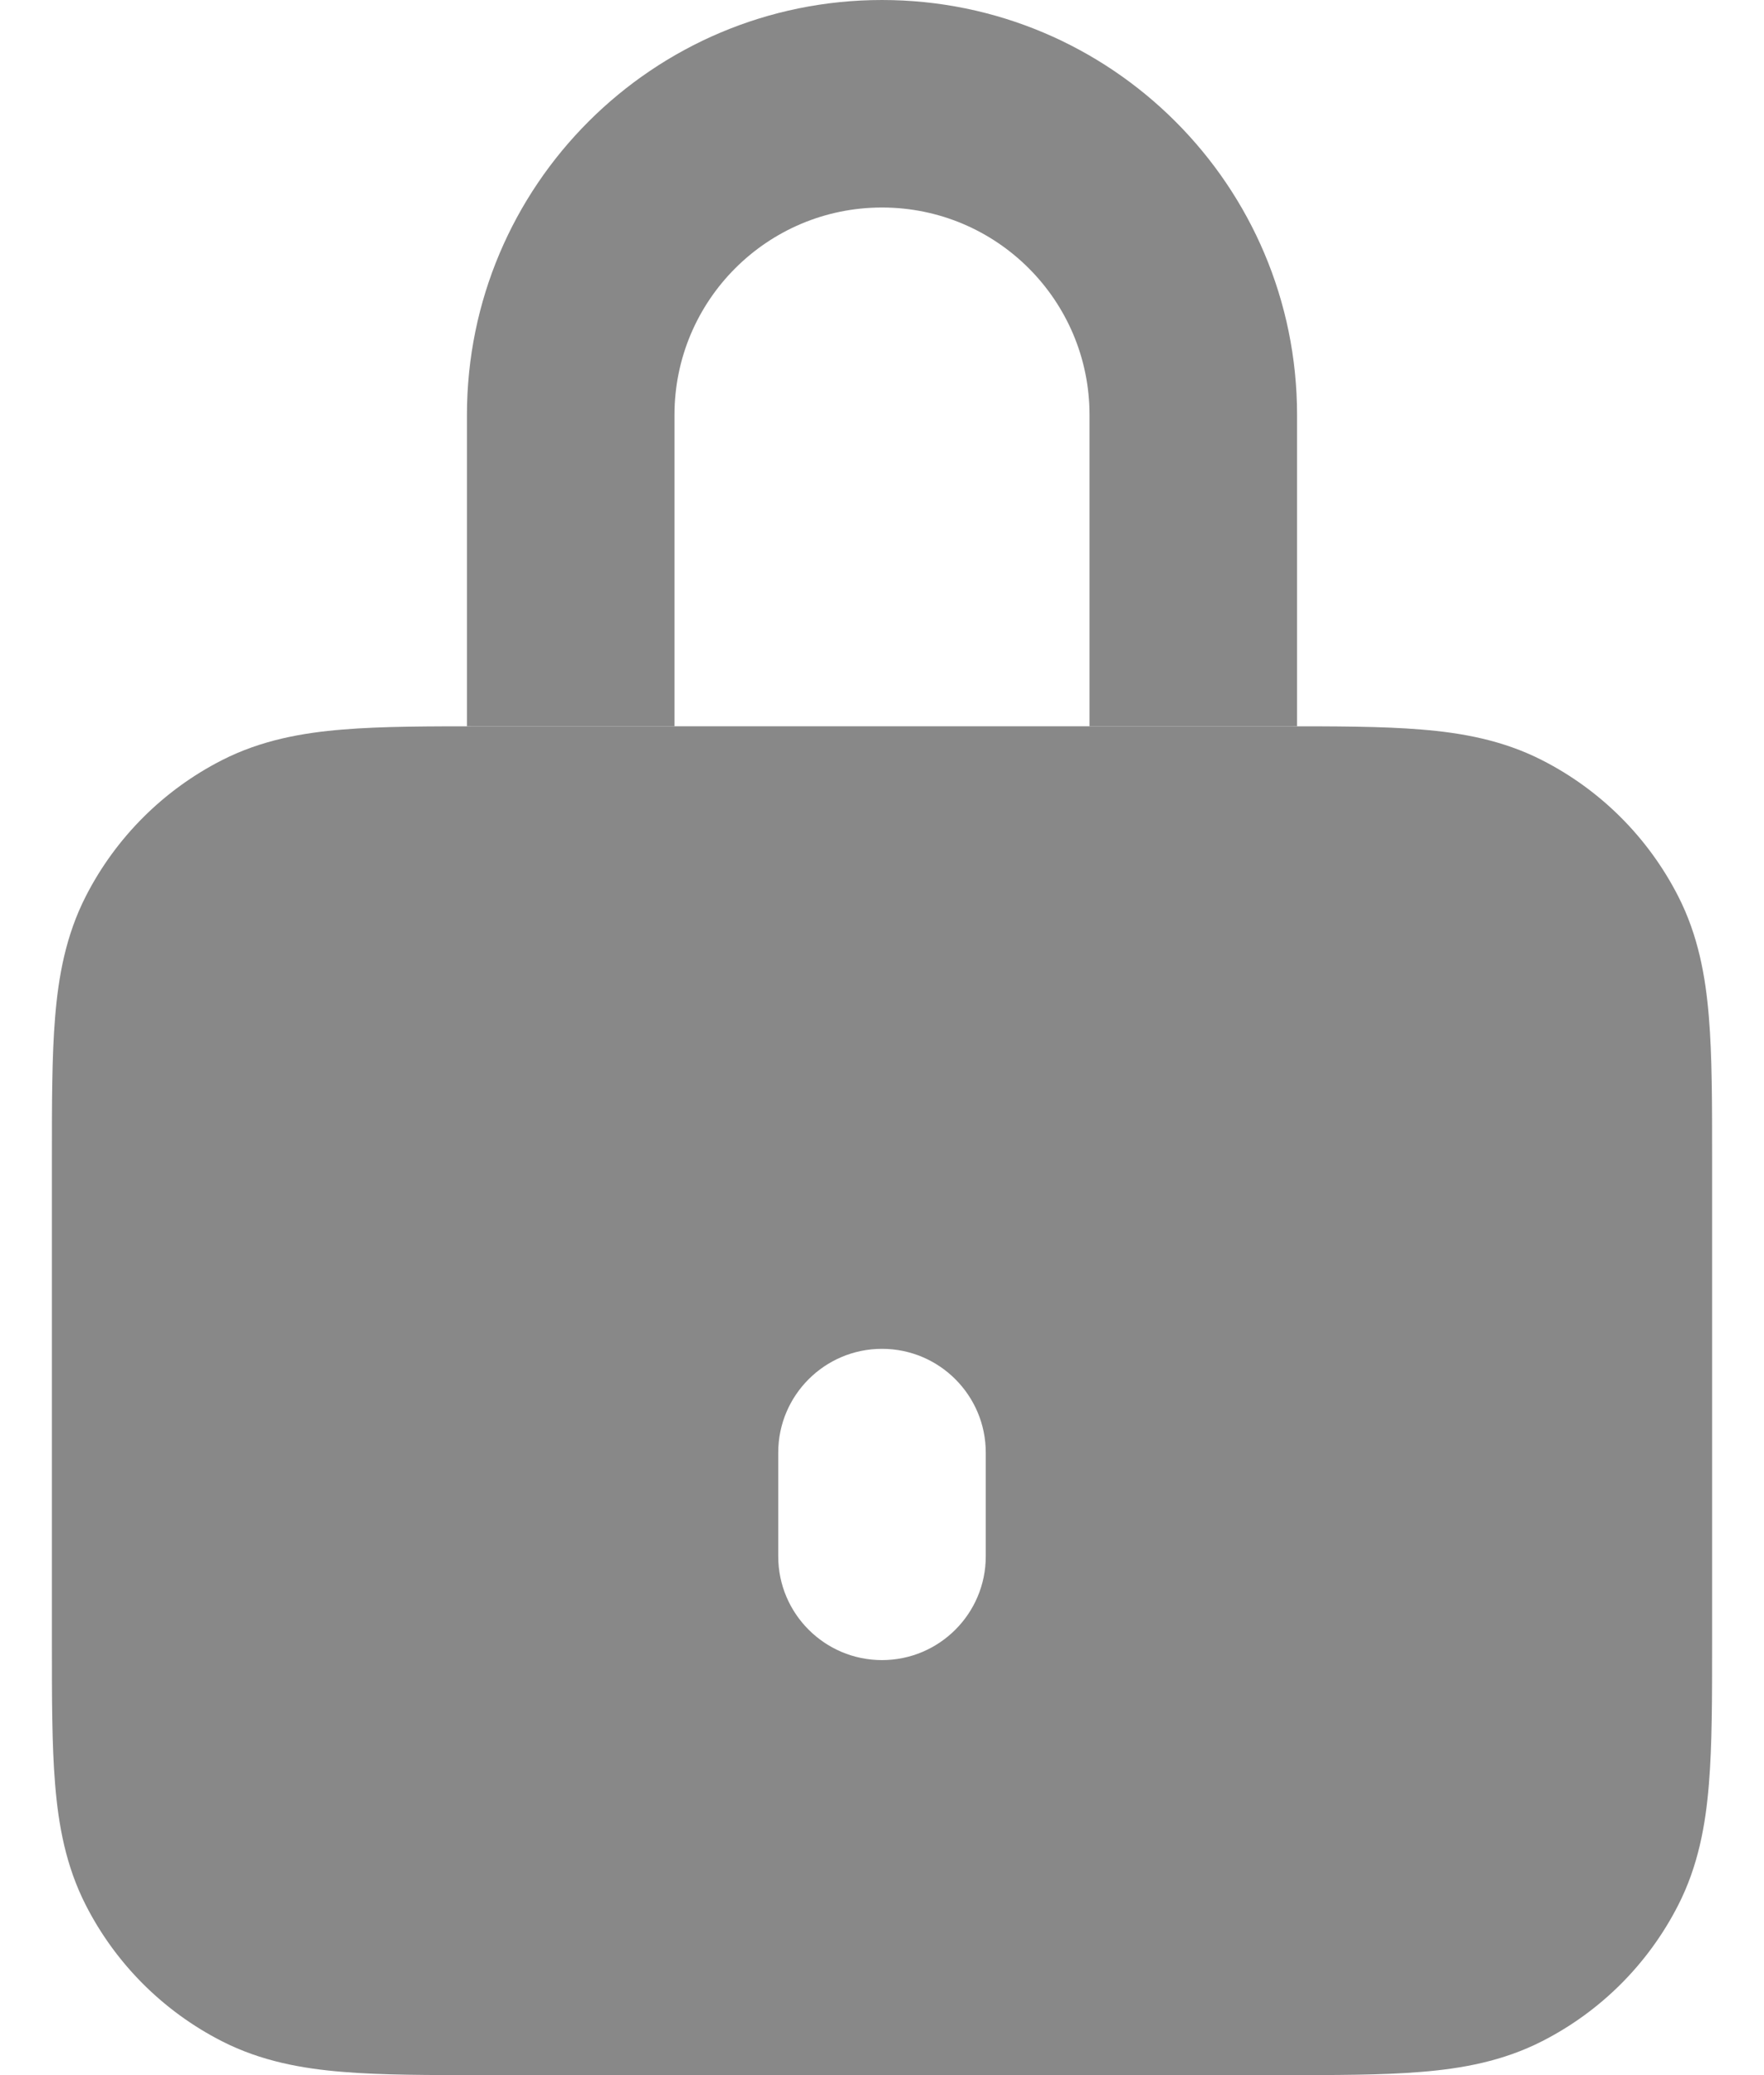 <svg width="17" height="20" viewBox="0 0 17 20" fill="none" xmlns="http://www.w3.org/2000/svg">
<path fill-rule="evenodd" clip-rule="evenodd" d="M4.661 7H12.338C12.866 7 13.32 7 13.695 7.031C14.09 7.063 14.484 7.134 14.862 7.327C15.427 7.615 15.885 8.074 16.173 8.638C16.366 9.016 16.437 9.41 16.469 9.805C16.5 10.18 16.5 10.634 16.5 11.162V15.839C16.5 16.366 16.5 16.82 16.469 17.195C16.437 17.59 16.366 17.984 16.173 18.362C15.885 18.927 15.427 19.385 14.862 19.673C14.484 19.866 14.09 19.937 13.695 19.969C13.32 20 12.866 20 12.338 20H4.661C4.134 20 3.68 20 3.305 19.969C2.91 19.937 2.516 19.866 2.138 19.673C1.574 19.385 1.115 18.927 0.827 18.362C0.634 17.984 0.563 17.59 0.531 17.195C0.5 16.82 0.5 16.366 0.5 15.839V11.161C0.5 10.634 0.5 10.18 0.531 9.805C0.563 9.41 0.634 9.016 0.827 8.638C1.115 8.074 1.574 7.615 2.138 7.327C2.516 7.134 2.91 7.063 3.305 7.031C3.68 7 4.134 7 4.661 7ZM8.5 13C7.948 13 7.5 13.448 7.5 14V15C7.5 15.552 7.948 16 8.5 16C9.052 16 9.5 15.552 9.5 15V14C9.5 13.448 9.052 13 8.5 13Z" fill="#888888"/>
<path fill-rule="evenodd" clip-rule="evenodd" d="M4.5 4C4.5 1.791 6.291 0 8.5 0C10.709 0 12.5 1.791 12.5 4V7H10.5V4C10.5 2.895 9.605 2 8.5 2C7.395 2 6.5 2.895 6.5 4V7H4.5V4Z" fill="#888888"/>
</svg>

